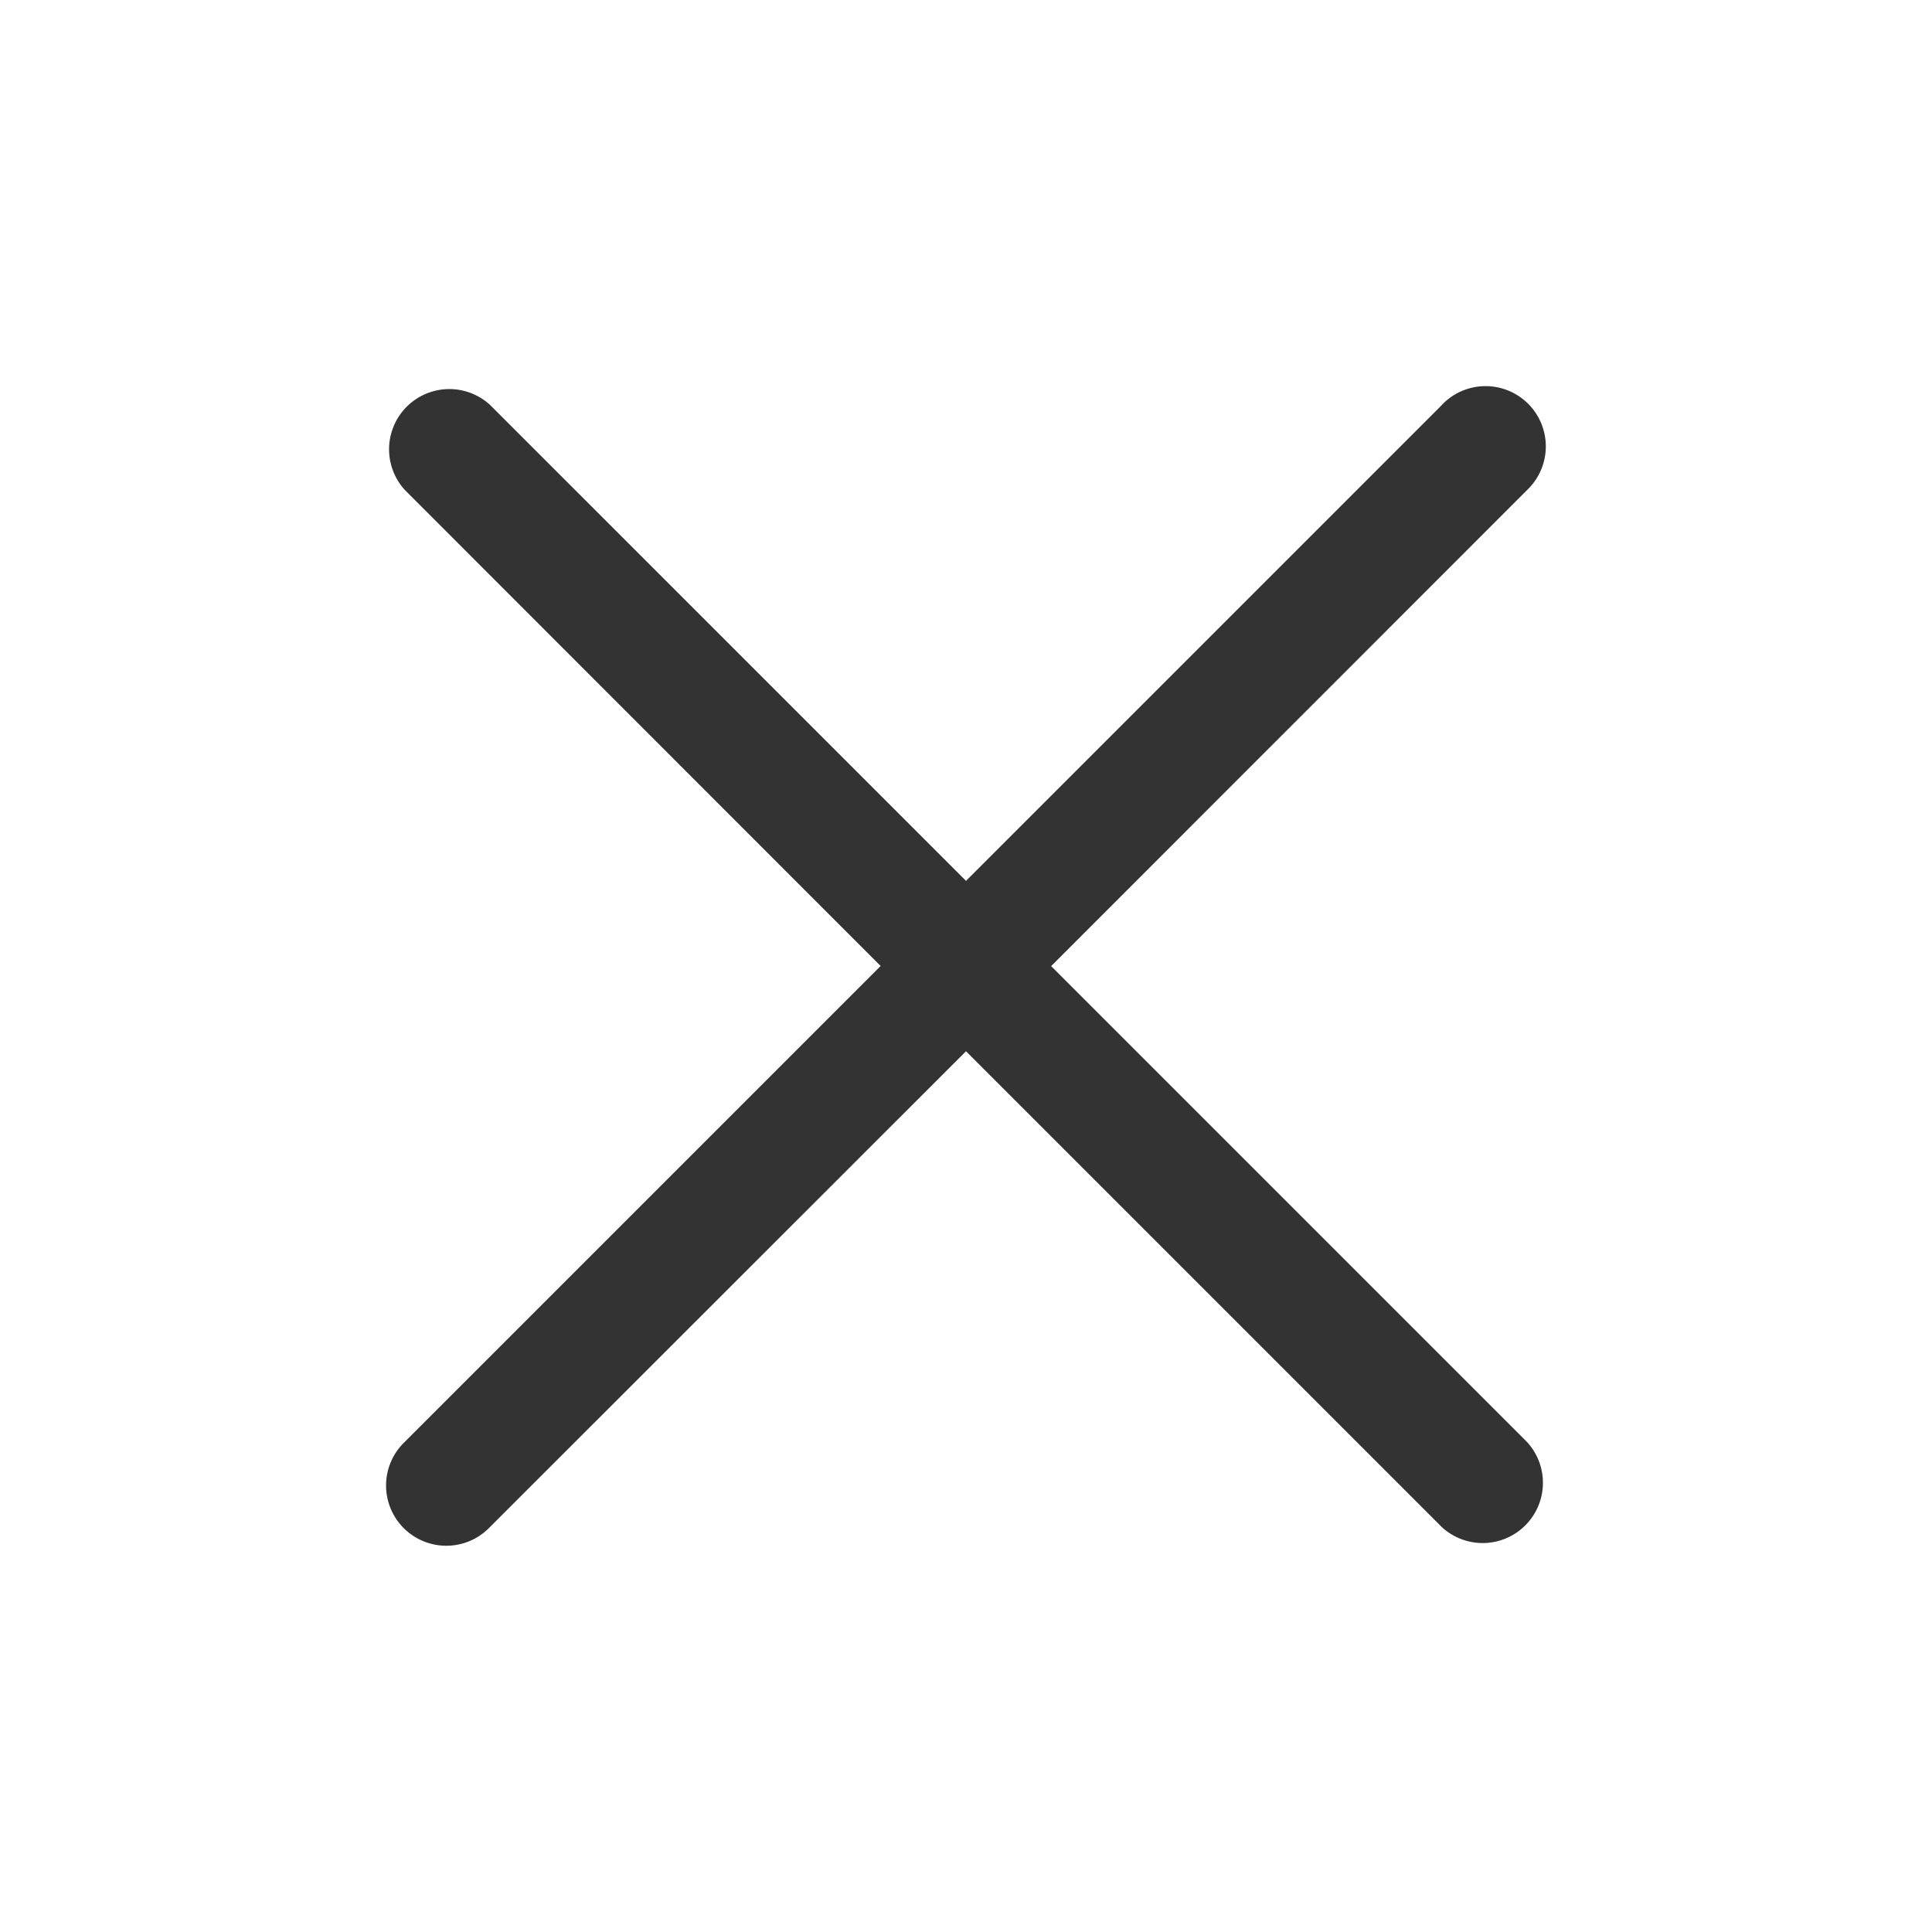 <svg class="gemini-icon" width="200" height="200" viewBox="0 0 1024 1024" xmlns="http://www.w3.org/2000/svg"><path fill="#333" d="M764.288 214.592L512 466.88 259.712 214.592a31.936 31.936 0 00-45.12 45.12L466.752 512 214.528 764.224a31.936 31.936 0 1045.12 45.184L512 557.184l252.288 252.288a31.936 31.936 0 0045.12-45.12L557.12 512.064l252.288-252.352a31.936 31.936 0 10-45.12-45.184z"/></svg>